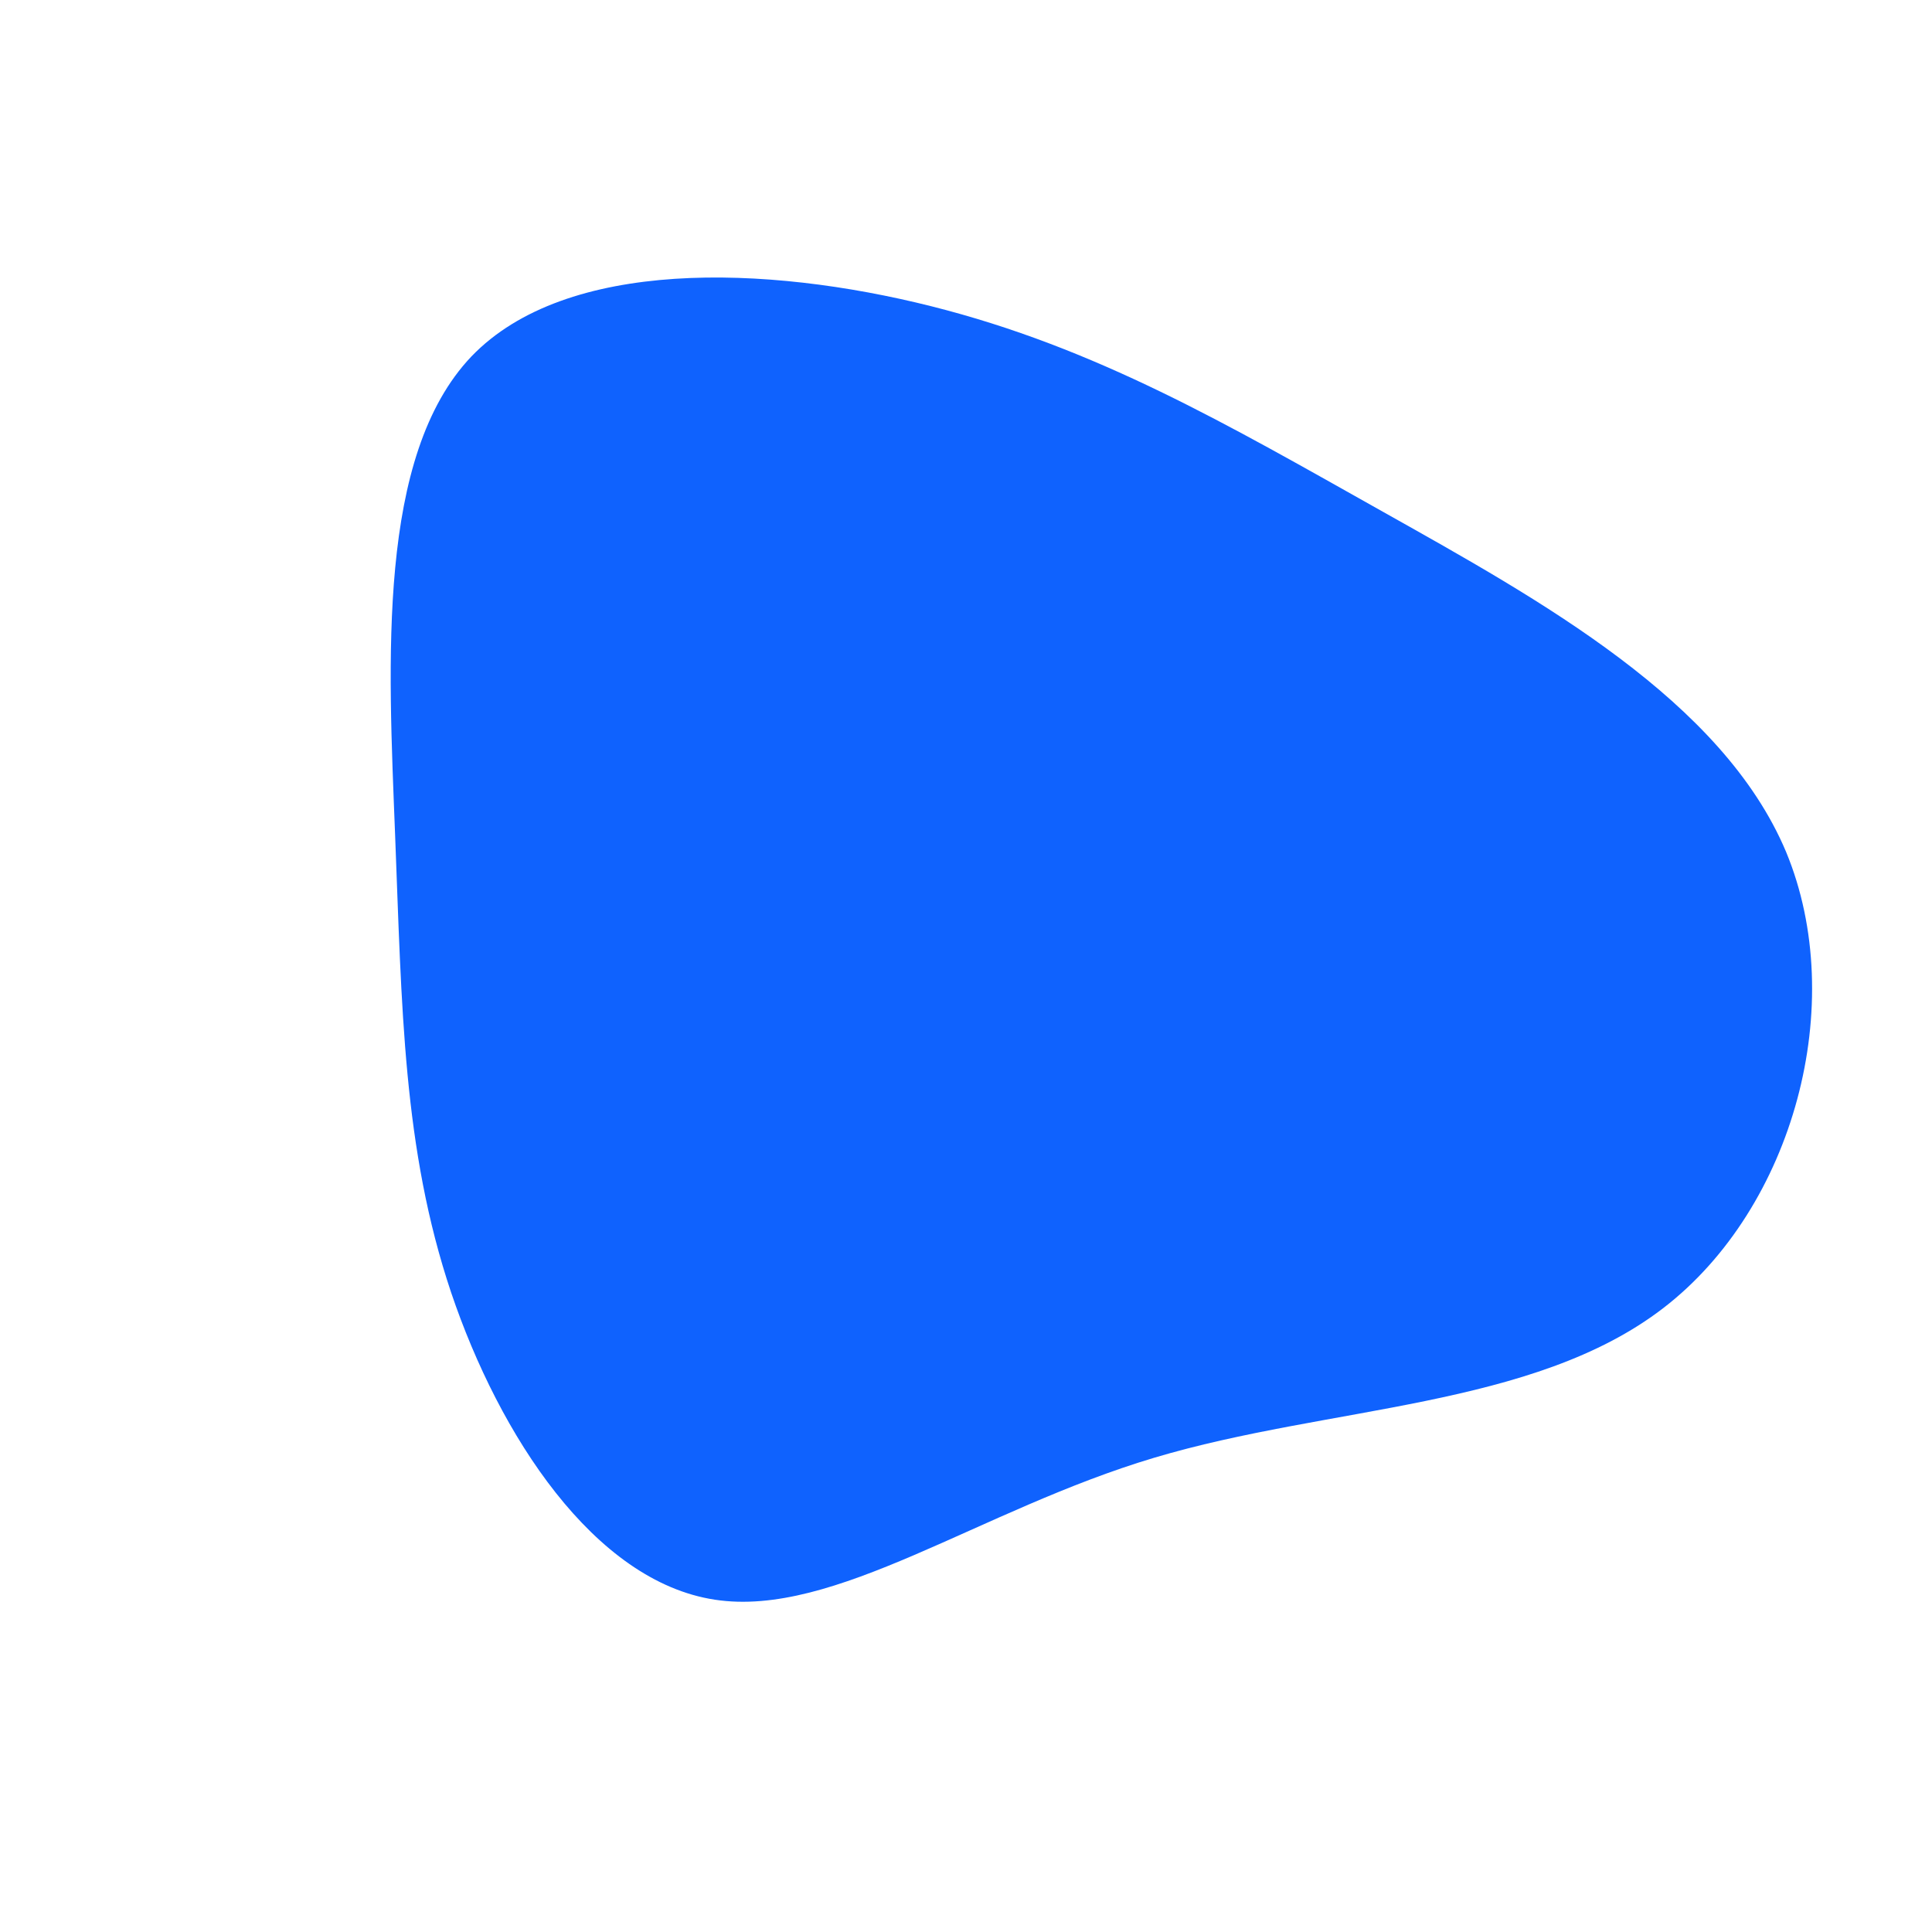 <?xml version="1.0" standalone="no"?>
<svg viewBox="0 0 200 200" xmlns="http://www.w3.org/2000/svg">
  <path fill="#0F62FE" d="M43.2,-47C59.4,-37.9,78.3,-27.5,84.9,-11.8C91.4,3.9,85.7,25,72.2,35.4C58.7,45.8,37.6,45.5,19.5,50.9C1.4,56.3,-13.6,67.5,-26,65.6C-38.5,63.7,-48.3,48.6,-53.3,33.8C-58.3,18.9,-58.4,4.3,-59.1,-13.6C-59.8,-31.6,-61,-52.8,-51.2,-63.1C-41.4,-73.3,-20.7,-72.6,-3.6,-68.3C13.5,-64,27,-56.1,43.2,-47Z" transform="translate(100 100)" />
</svg>
